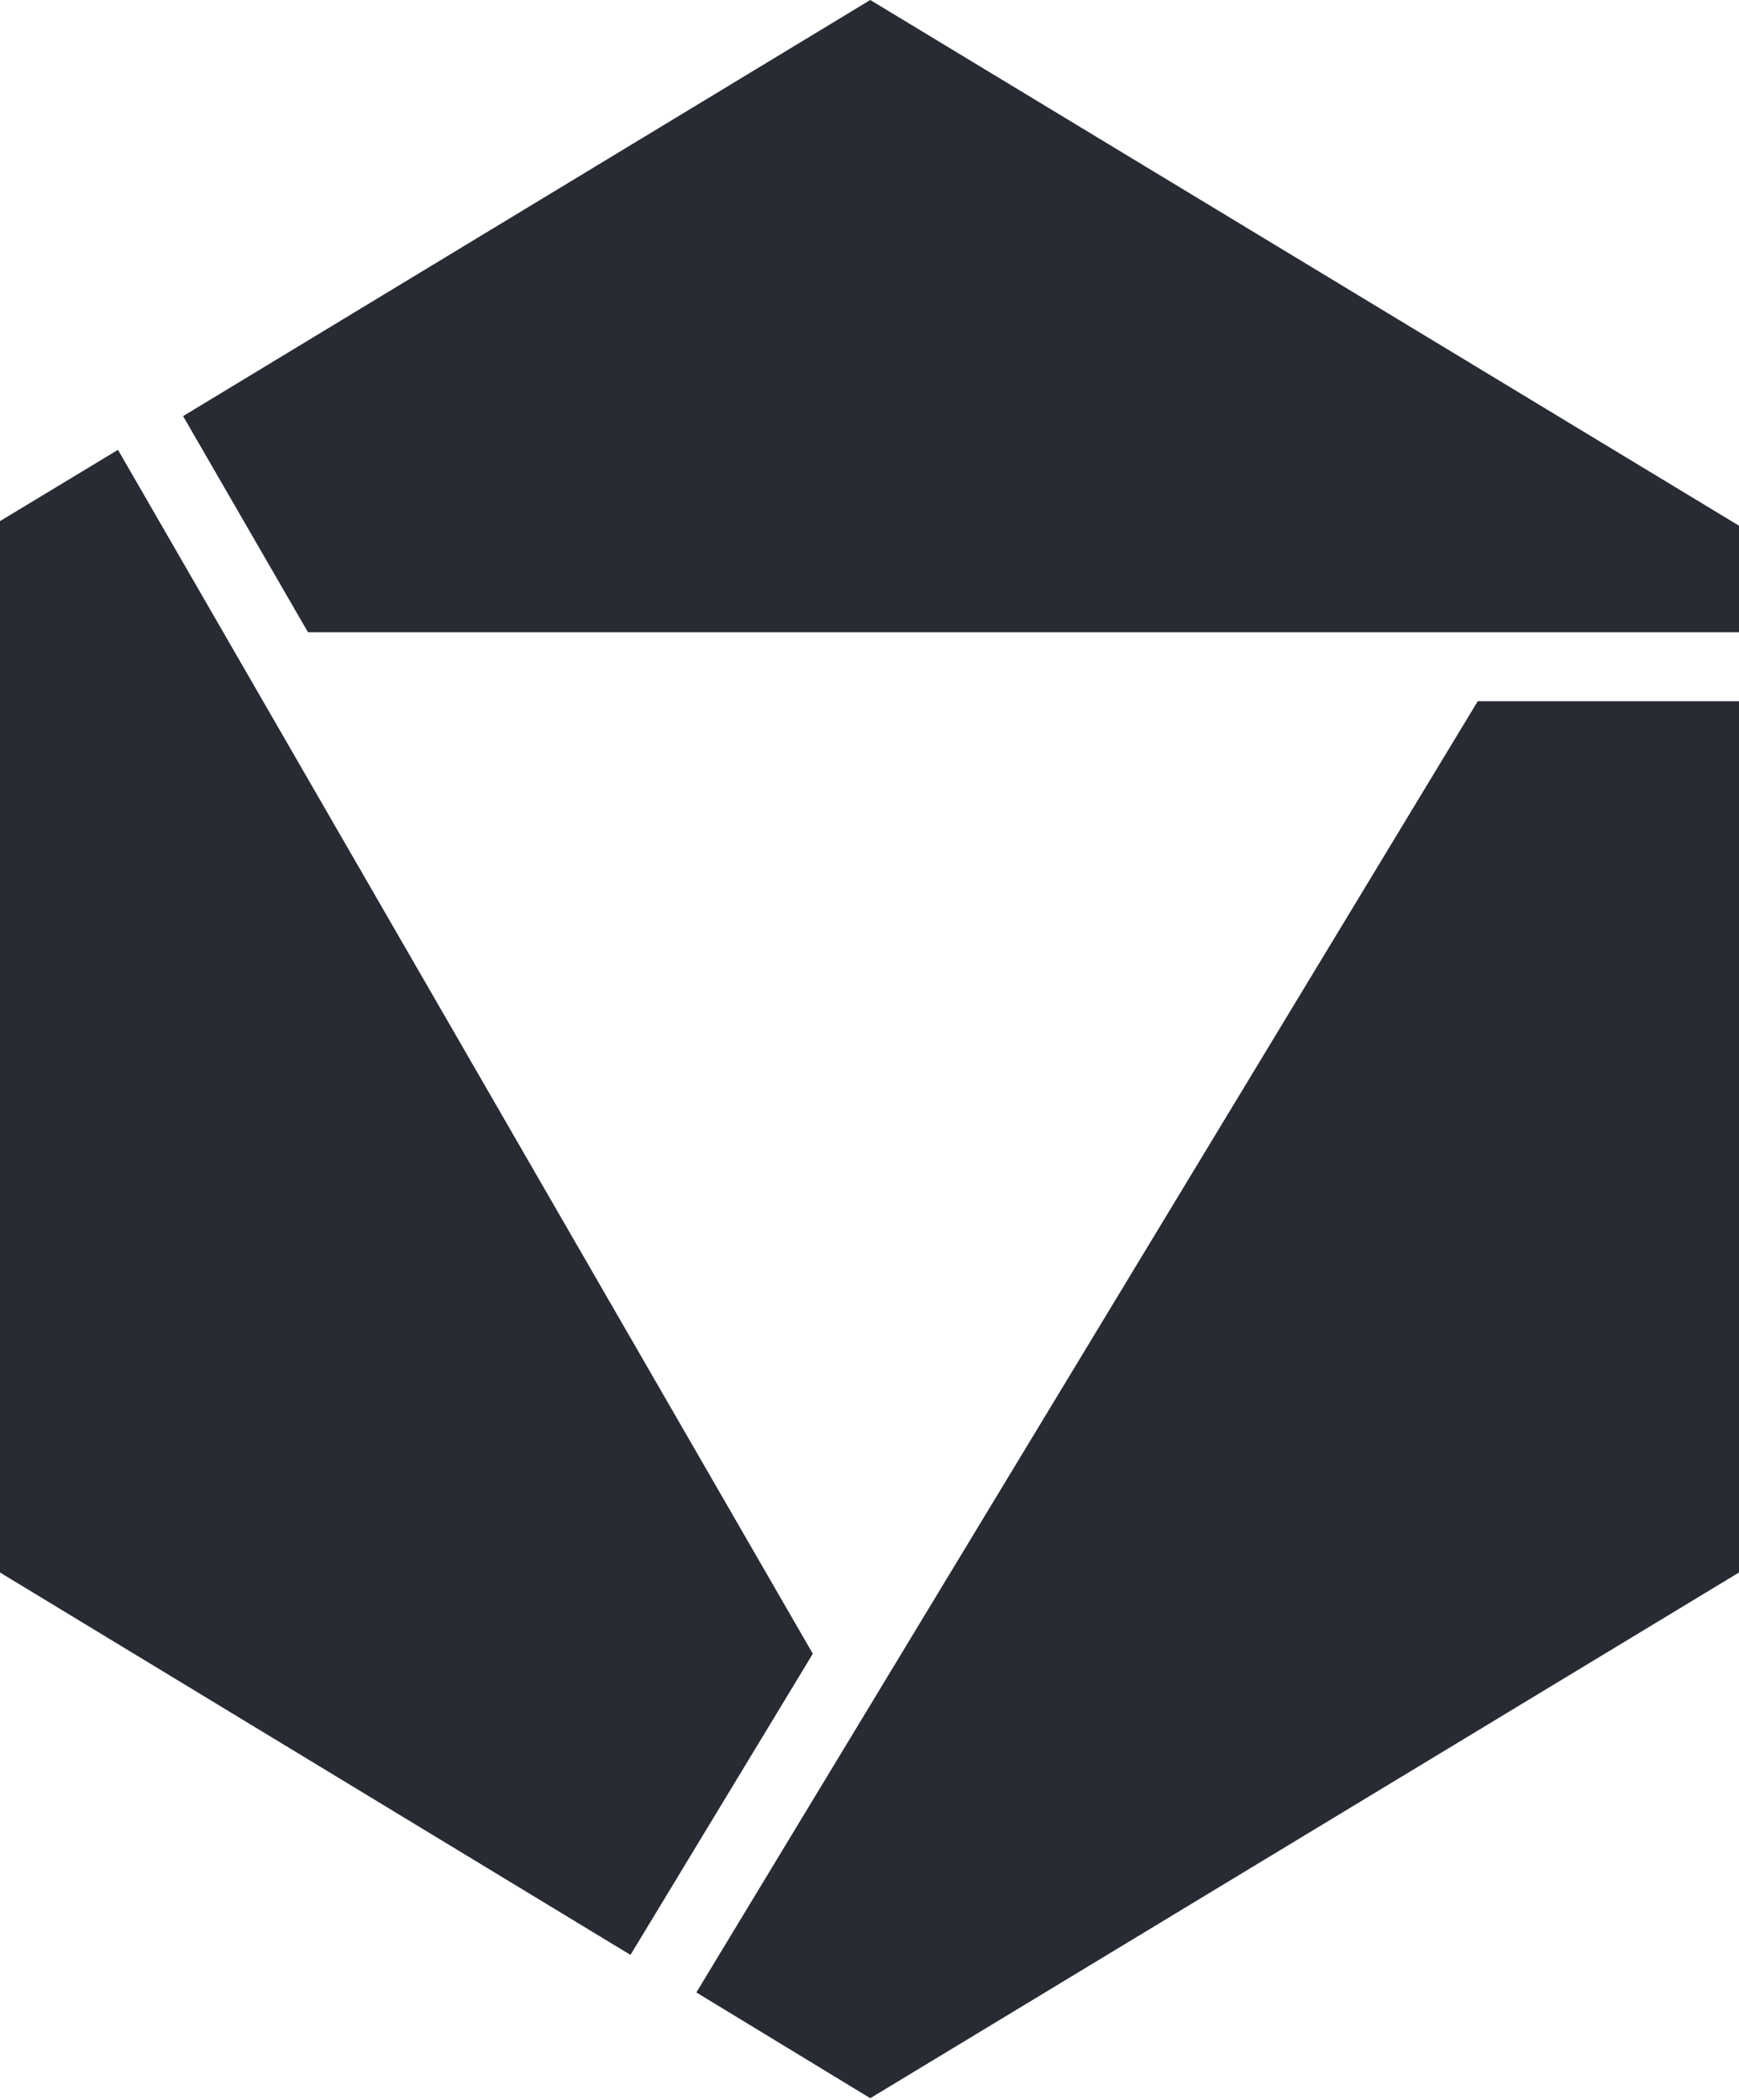 <svg width="227" height="274" viewBox="0 0 227 274" fill="none" xmlns="http://www.w3.org/2000/svg">
<g clip-path="url(#clip0)">
<path d="M113.6 0L23.9 54.3L40.2 82.5H227V68.6L113.6 0Z" fill="#282B34"/>
<path d="M106.1 215.8L15.4 58.7L0 68V205.2L82.3 255.1L106.1 215.8Z" fill="#282B34"/>
<path d="M90.9 260L113.6 273.8L227 205.2V91.5H192.9L90.9 260Z" fill="#282B34"/>
</g>
<defs>
<clipPath id="clip0">
<rect width="227" height="273.8" fill="white"/>
</clipPath>
</defs>
</svg>

